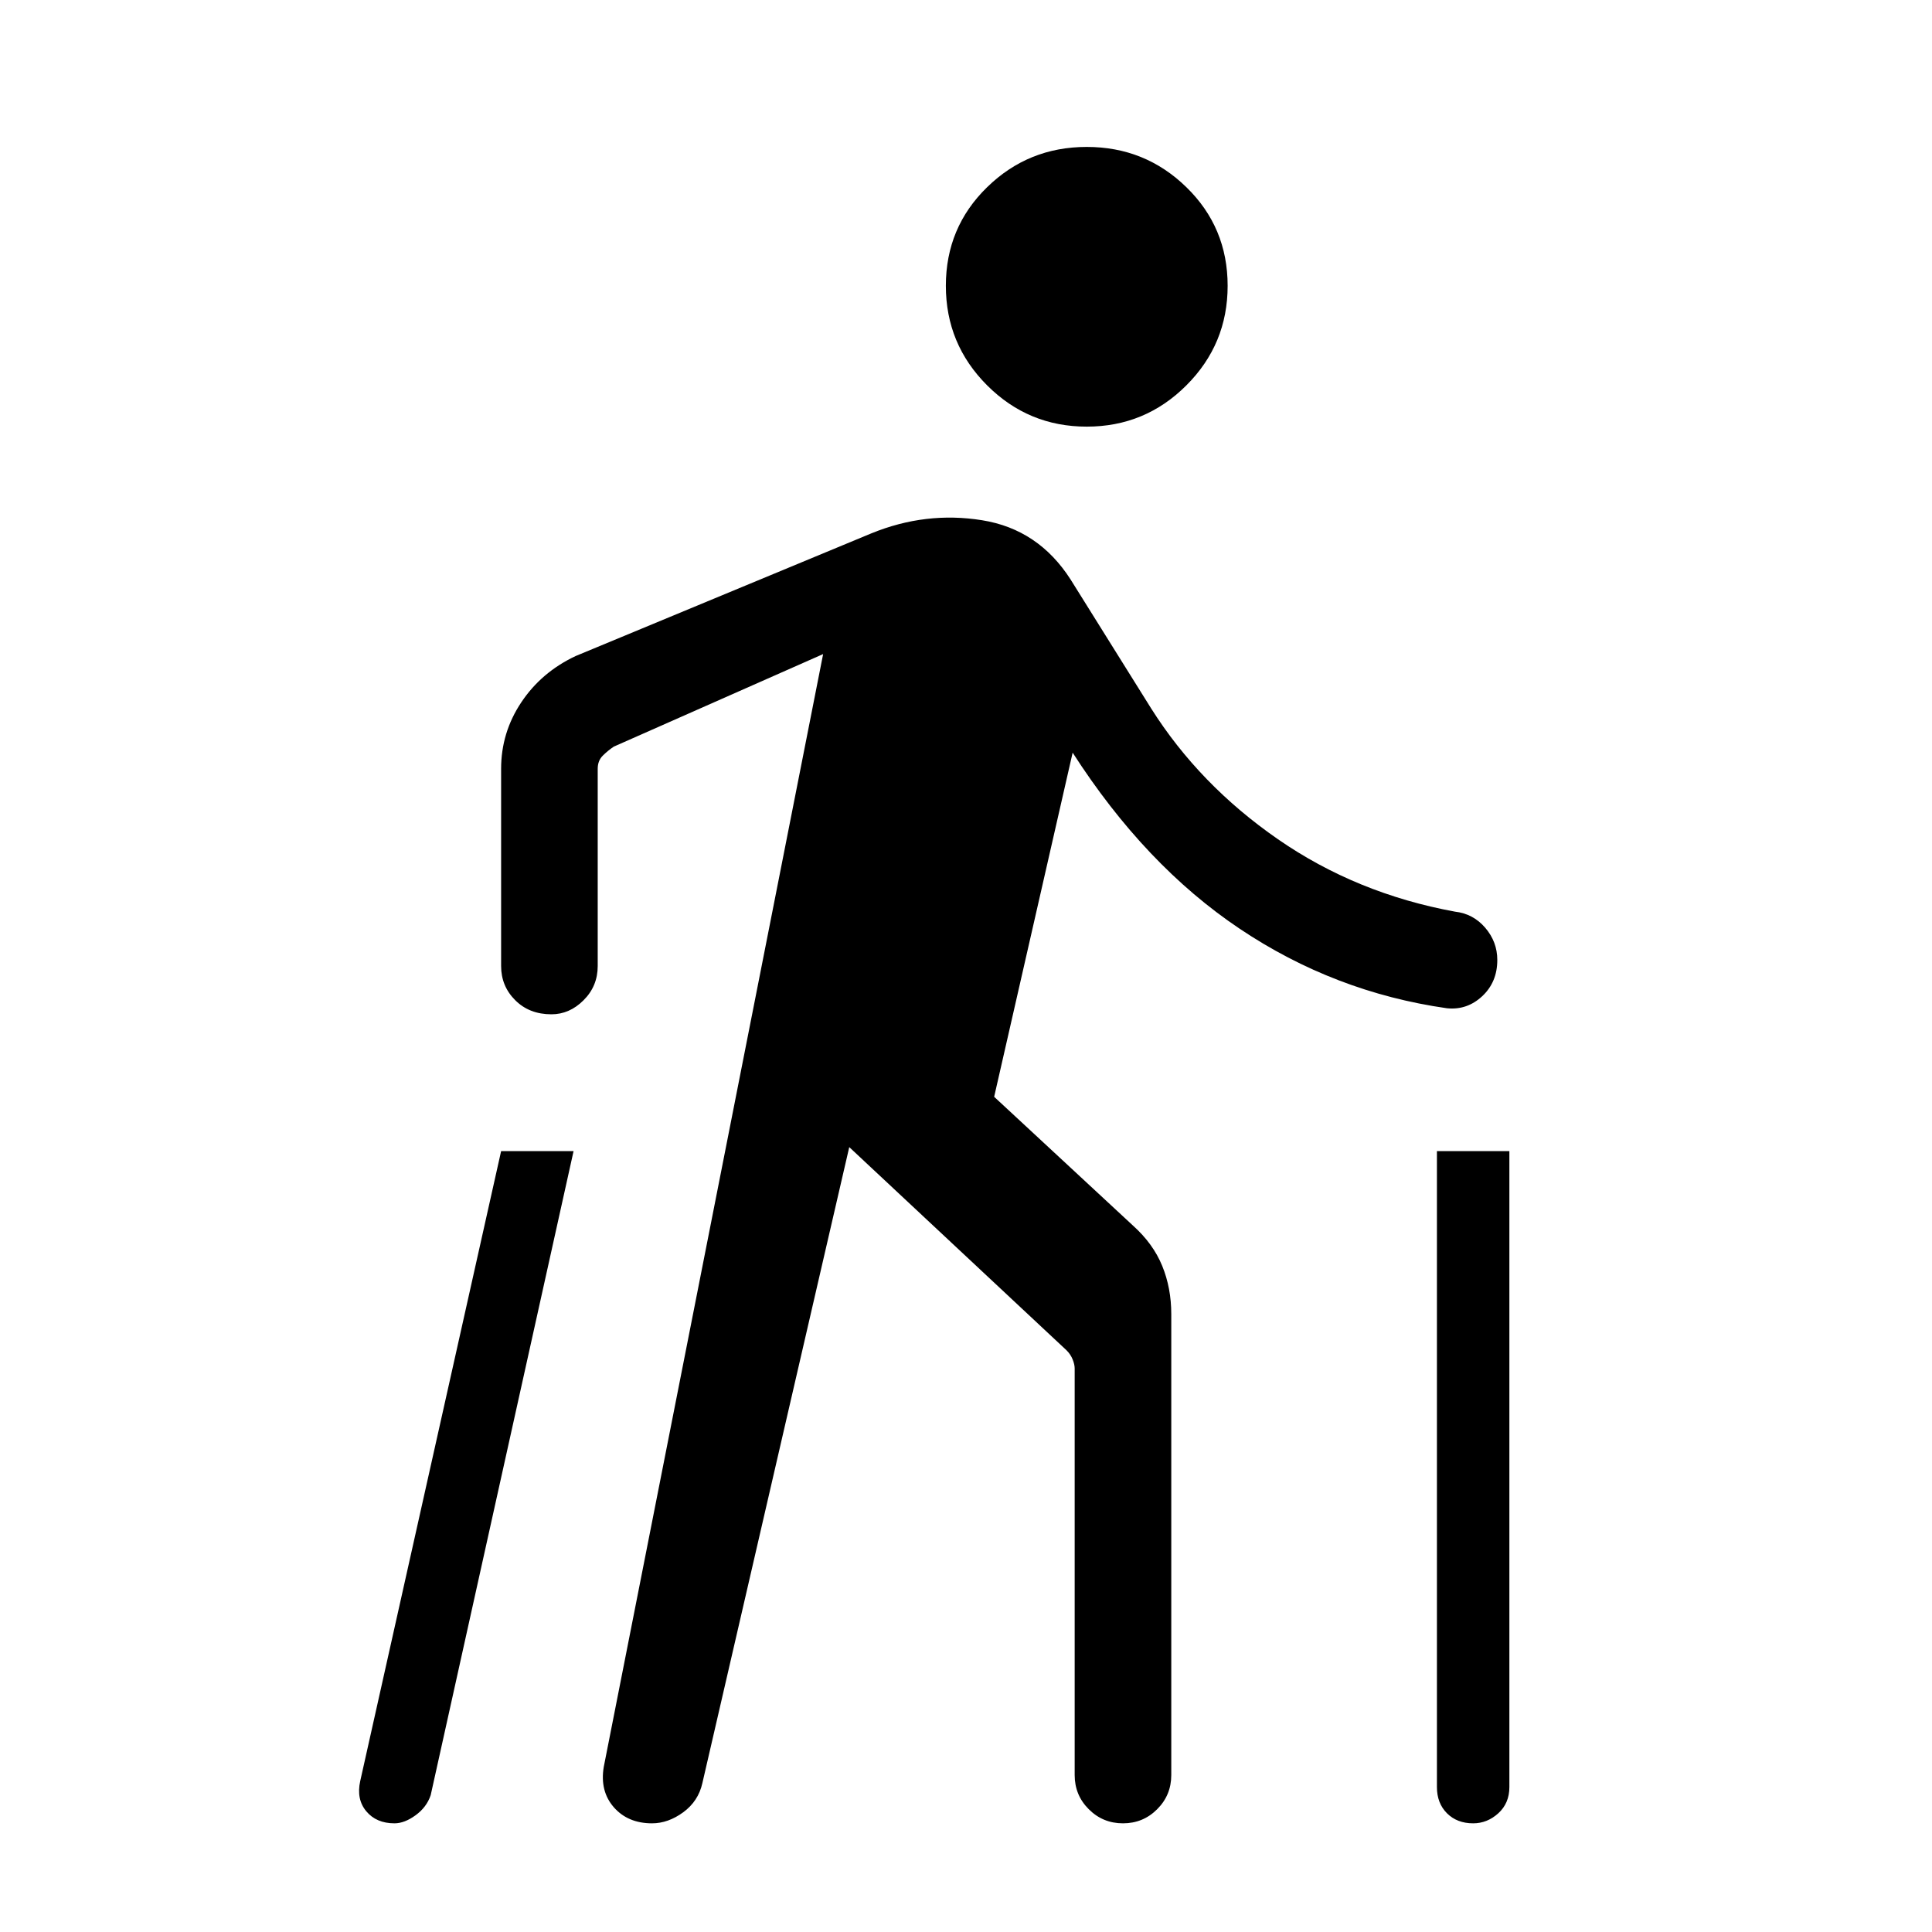 <svg xmlns="http://www.w3.org/2000/svg" height="40" width="40"><path d="M30.5 37.75q-.333 0-.542-.208-.208-.209-.208-.542V23.833h1.5V37q0 .333-.229.542-.229.208-.521.208Zm-22.333 0q-.375 0-.584-.25-.208-.25-.125-.625l2.917-13.042h1.5L8.917 37.167q-.084.25-.313.416-.229.167-.437.167ZM22.5 8.833q-1.208 0-2.062-.854-.855-.854-.855-2.062 0-1.209.855-2.042.854-.833 2.062-.833 1.208 0 2.062.833.855.833.855 2.042 0 1.208-.855 2.062-.854.854-2.062.854Zm-9 28.917q-.5 0-.792-.333-.291-.334-.208-.834l4.542-23.041-4.334 1.916q-.125.084-.229.188-.104.104-.104.271V20q0 .417-.292.708-.291.292-.666.292-.459 0-.75-.292-.292-.291-.292-.708v-4.083q0-.75.417-1.375.416-.625 1.125-.959l6.125-2.541q1.125-.459 2.291-.271 1.167.187 1.834 1.229l1.666 2.667q1 1.583 2.625 2.708 1.625 1.125 3.667 1.5.375.042.625.333.25.292.25.667 0 .458-.312.75-.313.292-.73.25-2.333-.333-4.291-1.646-1.959-1.312-3.459-3.646l-1.625 7.125 2.875 2.667q.417.375.604.833.188.459.188 1v9.542q0 .417-.292.708-.291.292-.708.292t-.708-.292q-.292-.291-.292-.708v-8.417q0-.083-.042-.187-.041-.104-.125-.188l-4.5-4.208-3.041 13.167q-.084.375-.396.604-.313.229-.646.229Z"/></svg>